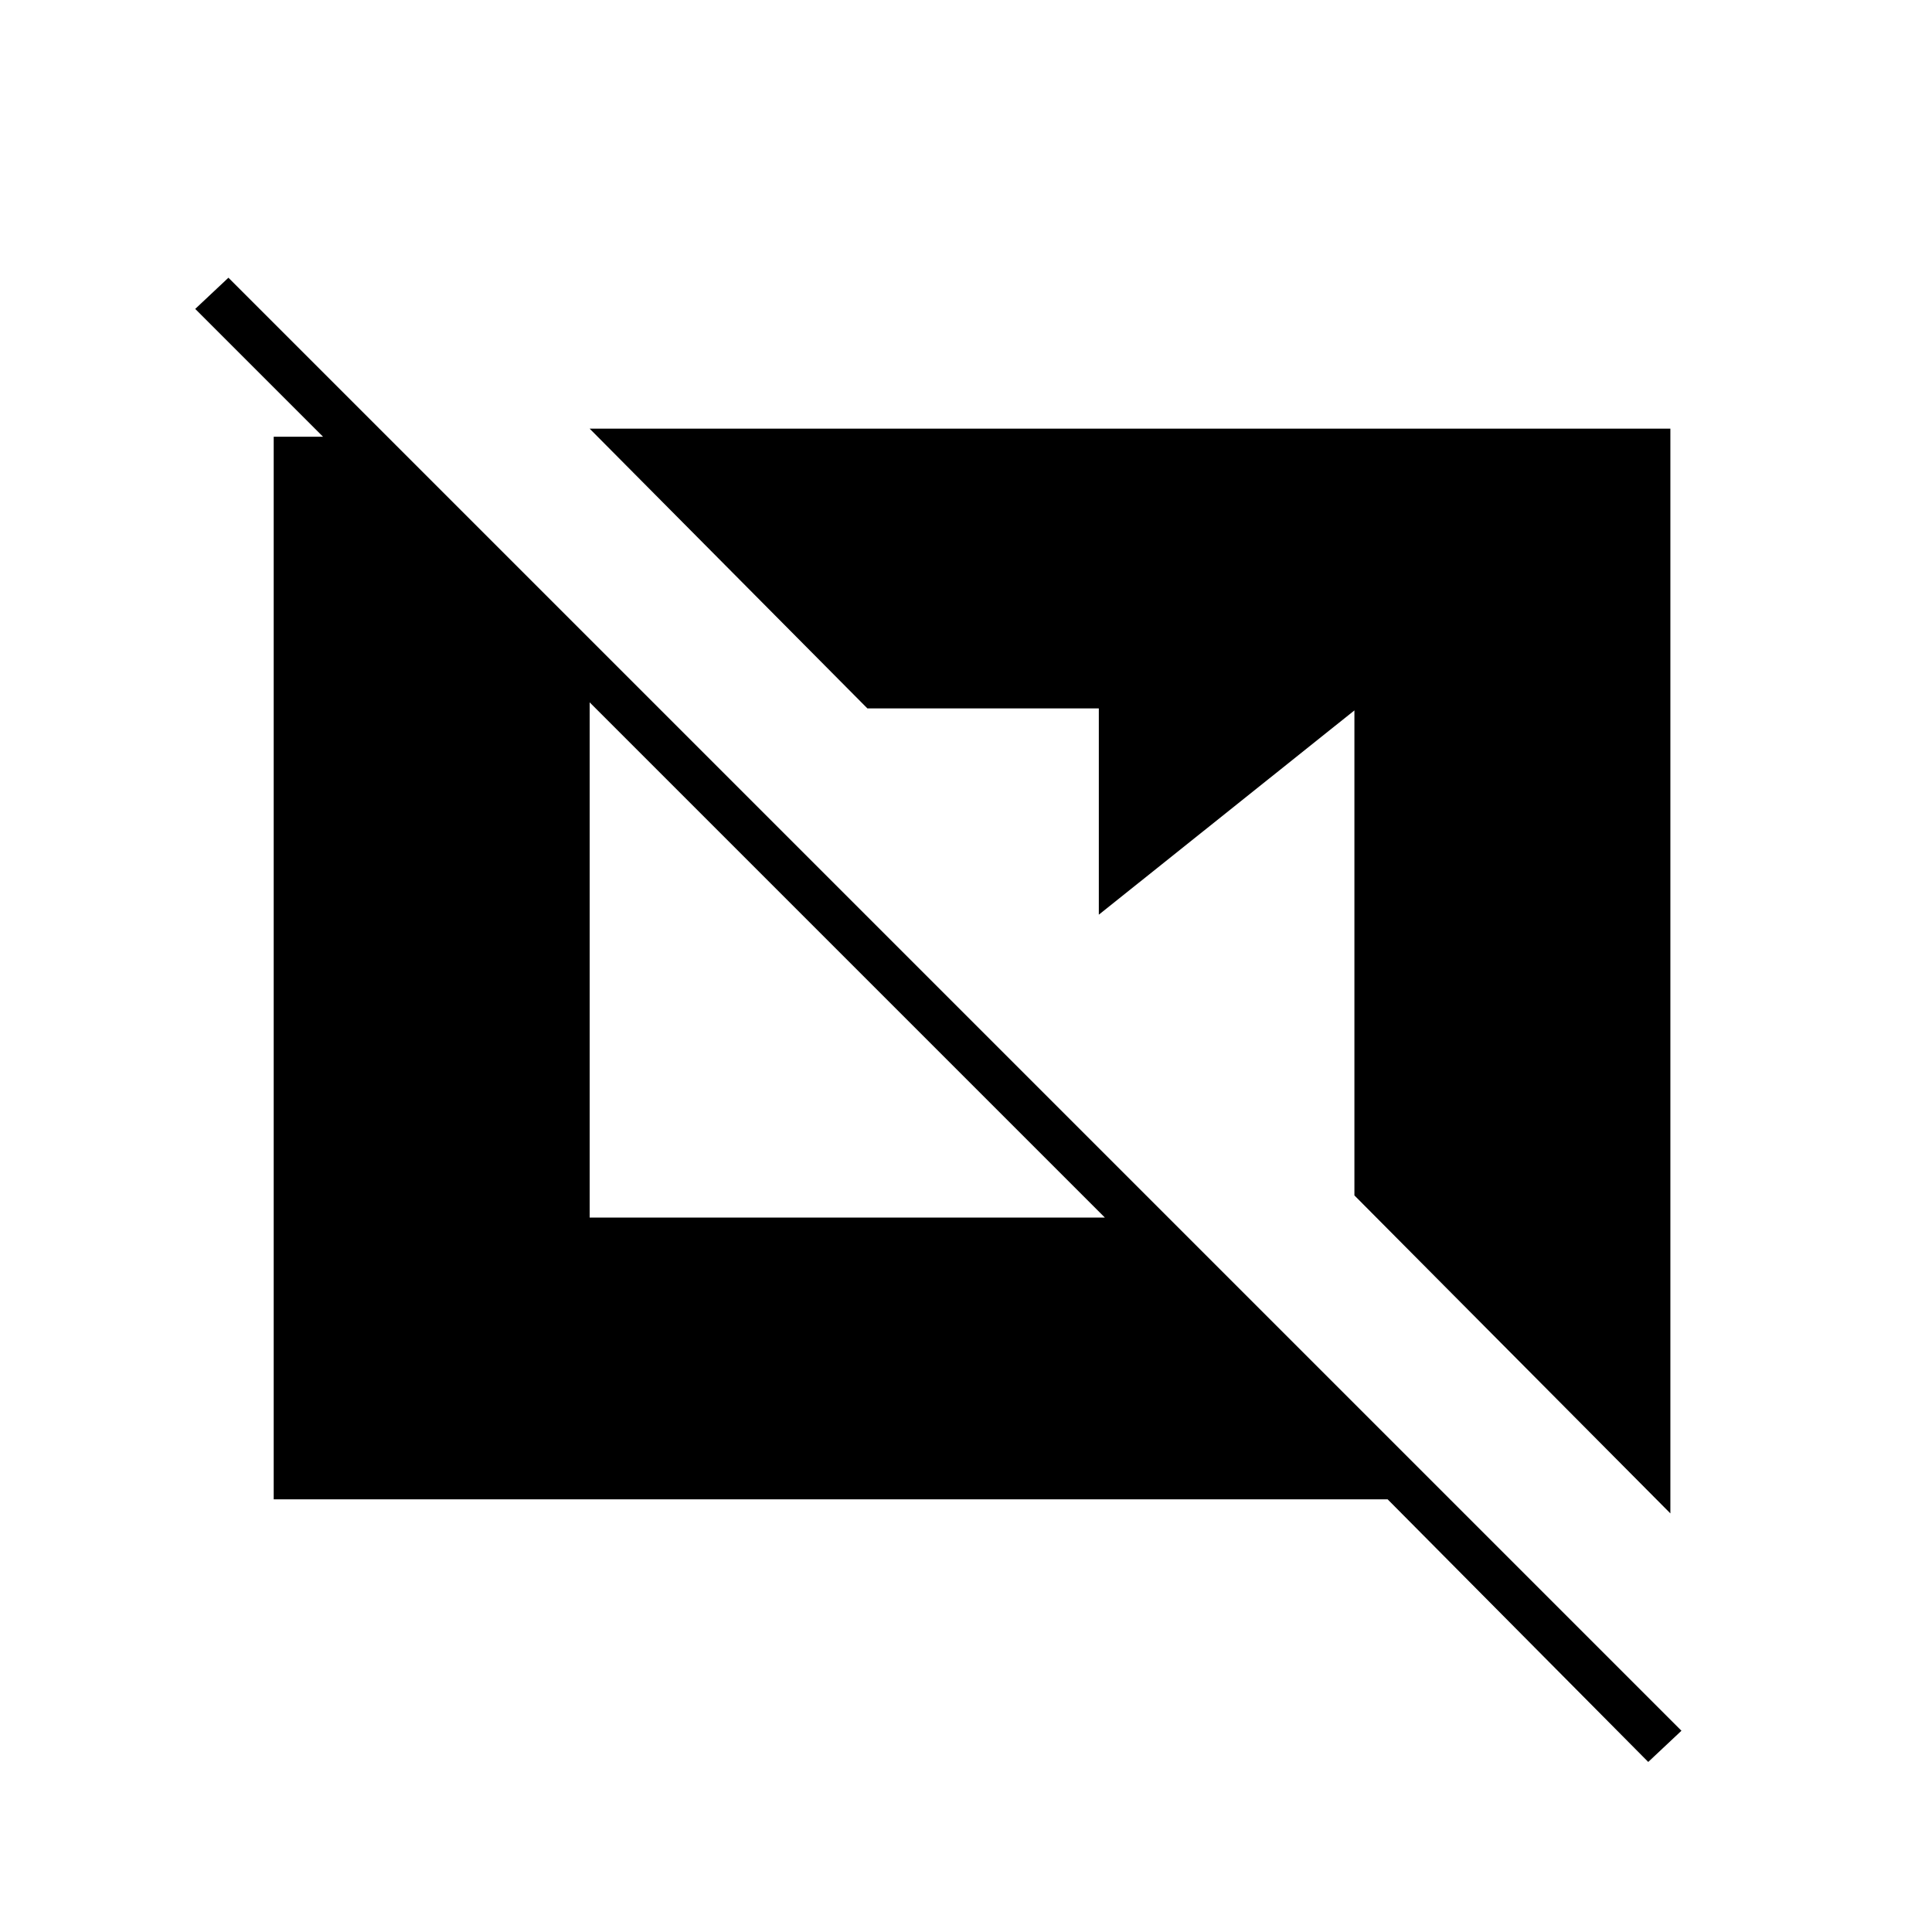 <svg xmlns="http://www.w3.org/2000/svg" height="48" viewBox="0 -960 960 960" width="48"><path d="M819-84.5 689.5-215H136v-528h56.5l4.5 4.5v32l-100-100 16.5-15.5 722 722L819-84.5ZM830-208 673-366v-241L546-505.5V-608H431L293-747h537v539ZM293-355h256L293-611v256Z"/></svg>